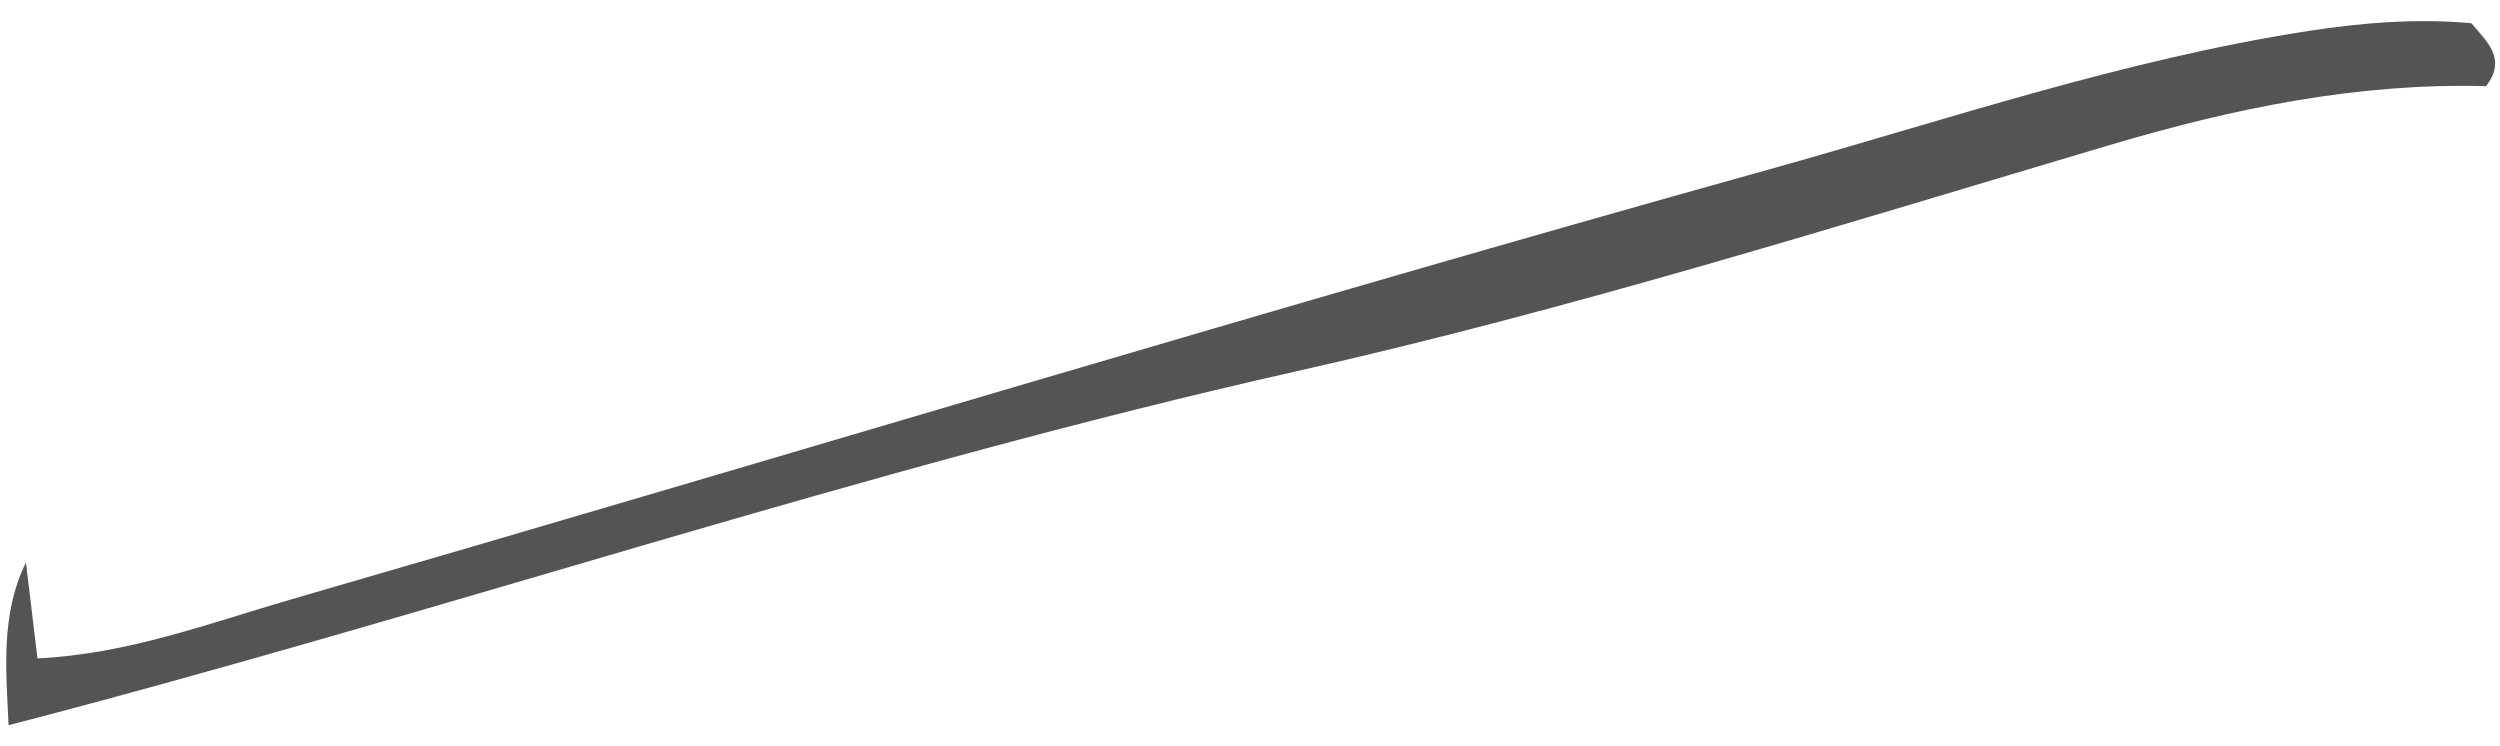 <svg xmlns="http://www.w3.org/2000/svg" width="114" height="34" viewBox="0 0 114 34" fill="none"><path d="M113.361 3.929C107.488 3.771 101.849 4.938 96.201 6.615C83.901 10.264 71.624 14.119 59.136 16.926C39.301 21.385 20.043 27.978 0.391 33.069C0.278 30.55 0.02 28.019 1.183 25.649C1.346 26.998 1.506 28.347 1.709 30.023C5.843 29.825 9.571 28.407 13.327 27.318C35.752 20.822 58.099 14.018 80.586 7.749C88.752 5.472 96.829 2.718 105.249 1.414C107.745 1.03 110.194 0.835 112.694 1.058C113.396 1.896 114.328 2.674 113.365 3.929H113.361Z" fill="#535454"></path></svg>